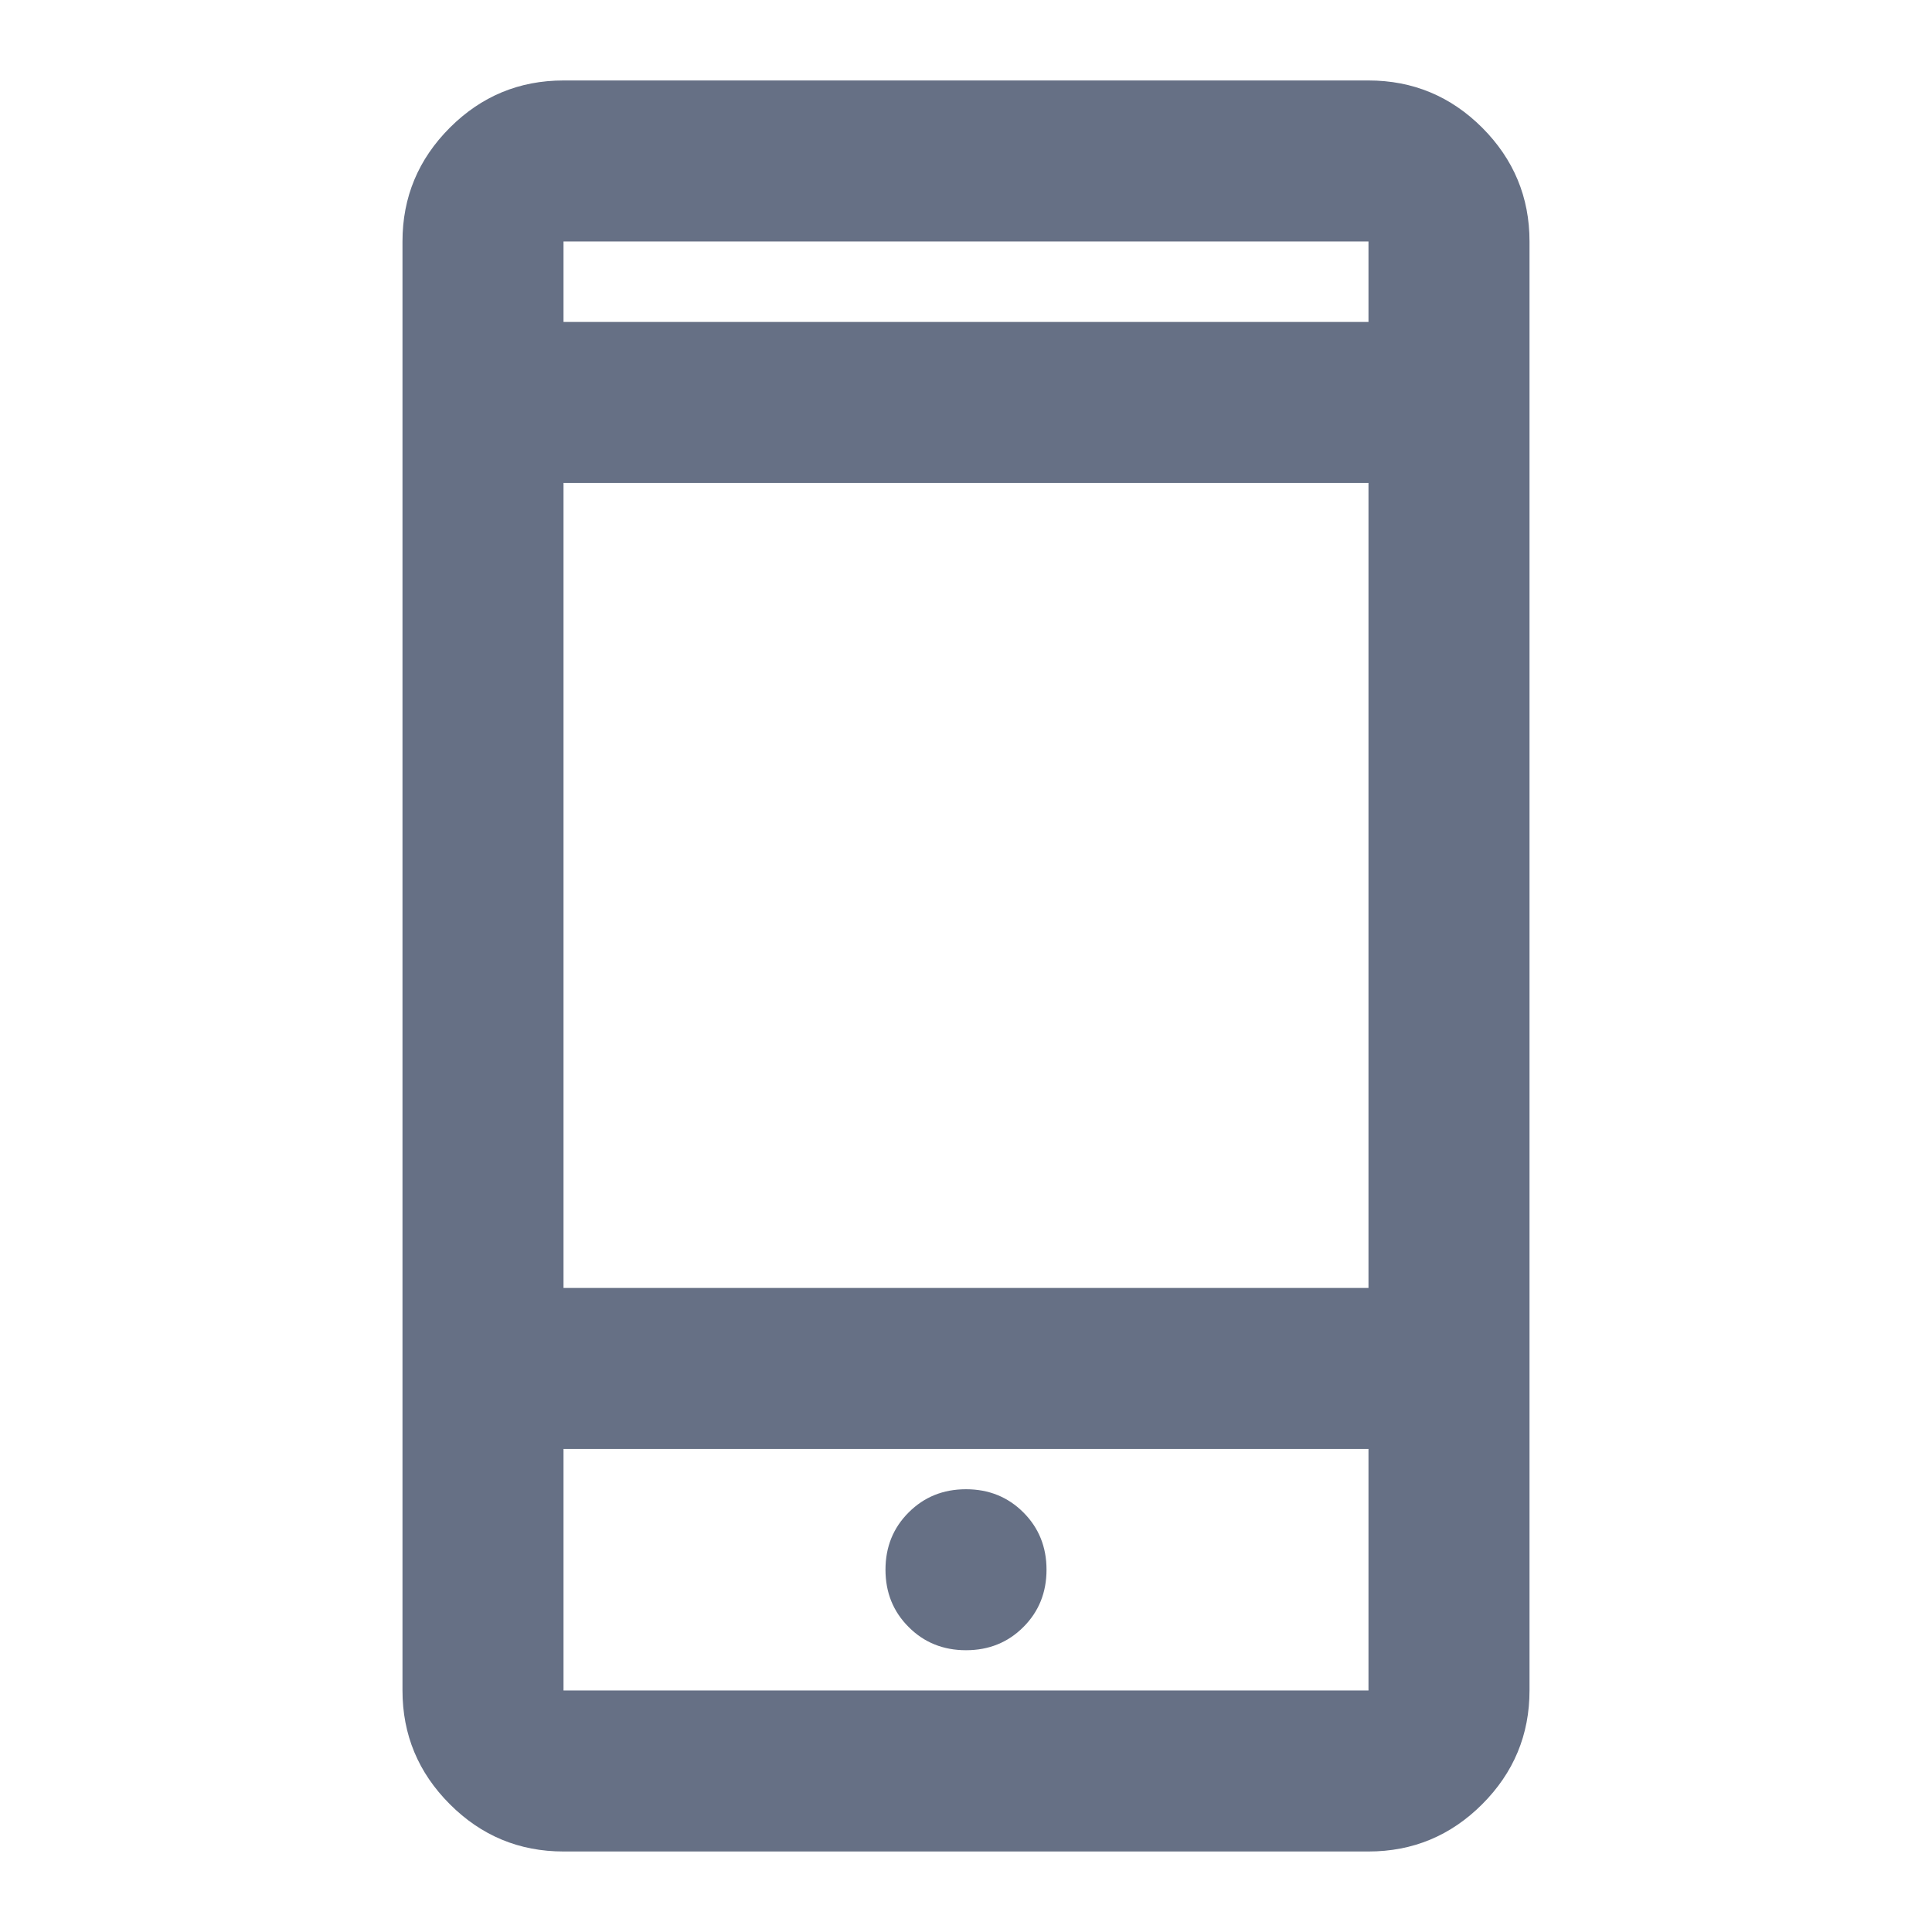 <svg width="40" height="40" viewBox="0 0 40 40" fill="none" xmlns="http://www.w3.org/2000/svg">
<path d="M20 34.166C20.472 34.166 20.868 34.006 21.188 33.686C21.507 33.367 21.667 32.972 21.667 32.499C21.667 32.027 21.507 31.632 21.188 31.313C20.868 30.993 20.472 30.833 20 30.833C19.528 30.833 19.132 30.993 18.813 31.313C18.493 31.632 18.333 32.027 18.333 32.499C18.333 32.972 18.493 33.367 18.813 33.686C19.132 34.006 19.528 34.166 20 34.166ZM11.667 26.666H28.333V9.999H11.667V26.666ZM11.667 38.333C10.75 38.333 9.965 38.007 9.313 37.354C8.66 36.701 8.333 35.916 8.333 34.999V4.999C8.333 4.083 8.66 3.298 9.313 2.644C9.965 1.992 10.75 1.666 11.667 1.666H28.333C29.25 1.666 30.035 1.992 30.688 2.644C31.34 3.298 31.667 4.083 31.667 4.999V34.999C31.667 35.916 31.34 36.701 30.688 37.354C30.035 38.007 29.25 38.333 28.333 38.333H11.667ZM11.667 6.666H28.333V4.999H11.667V6.666ZM11.667 4.999V6.666V4.999ZM11.667 29.999V34.999H28.333V29.999H11.667ZM11.667 34.999V29.999V34.999Z" fill="#667085"/>
</svg>
